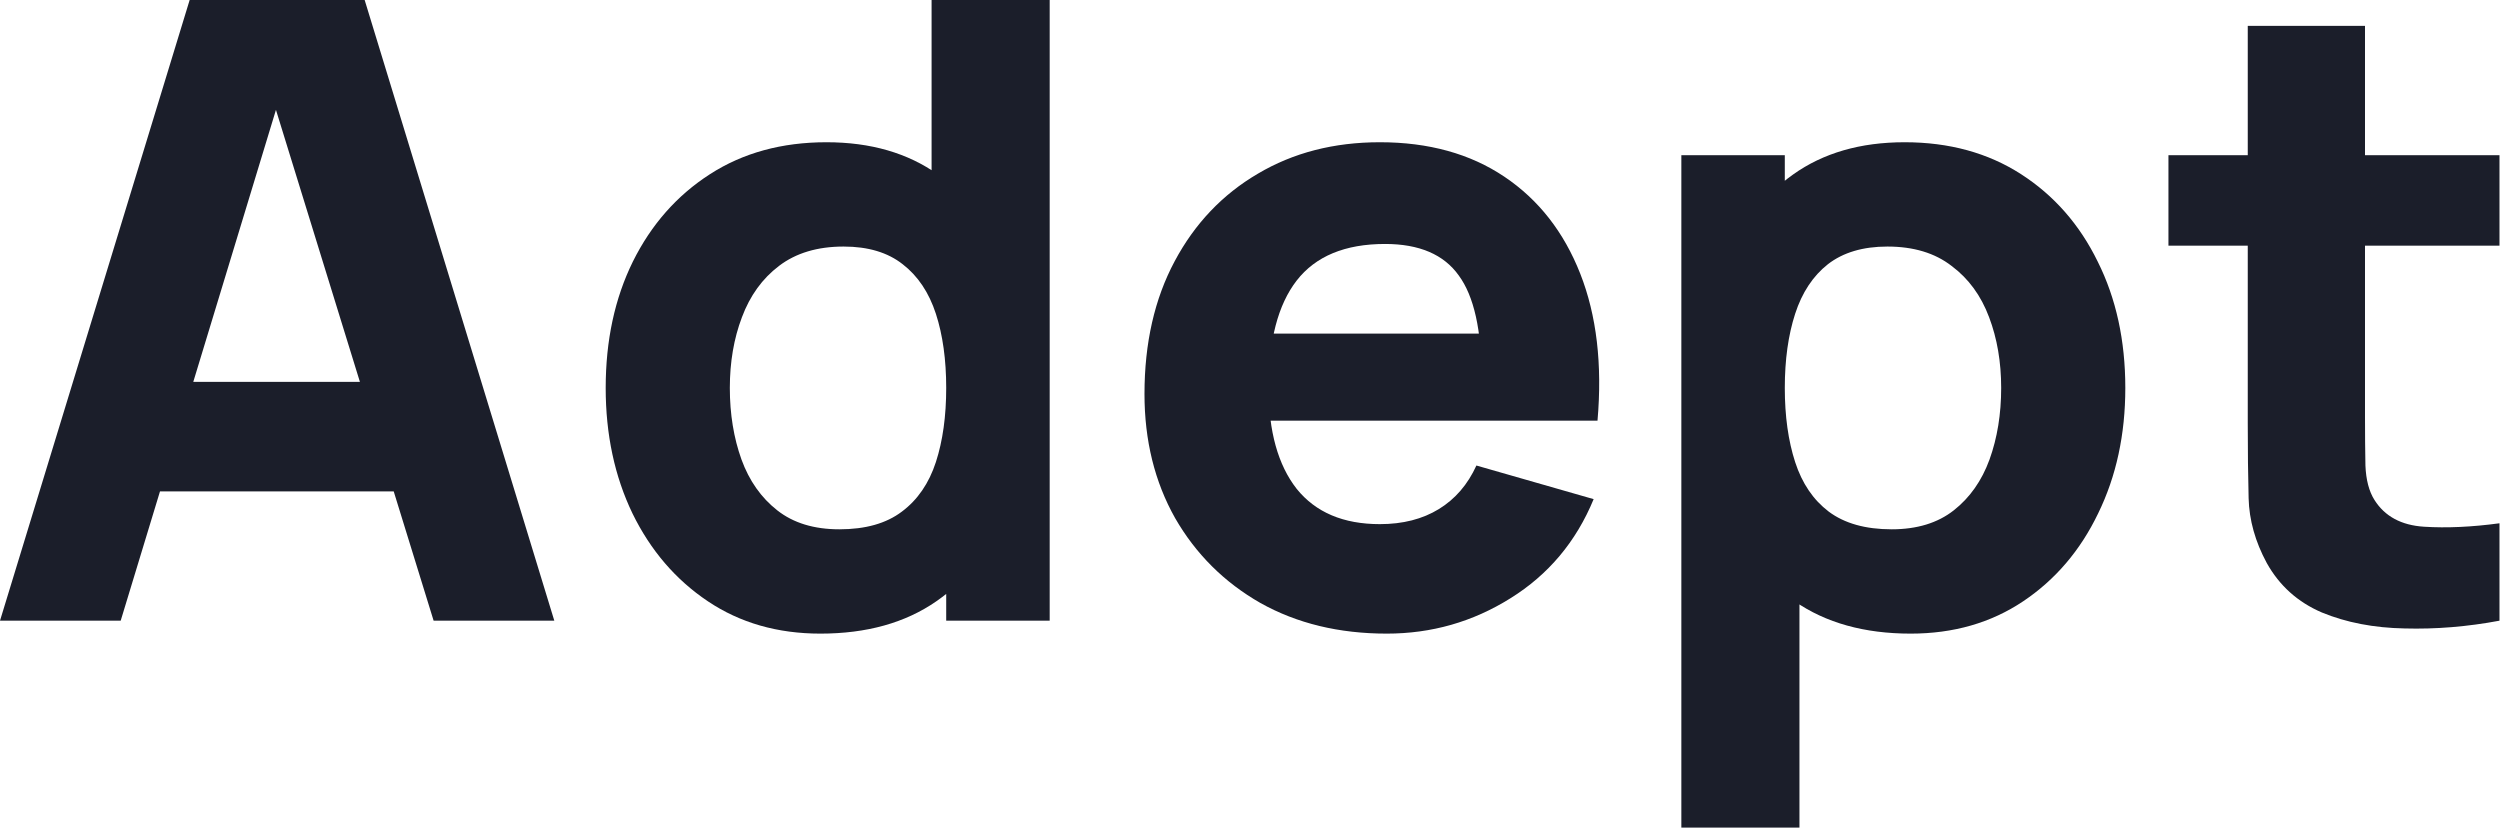 <svg width="87" height="29" viewBox="0 0 87 29" fill="none" xmlns="http://www.w3.org/2000/svg">
<path d="M0 21.6L6.6 0H12.69L19.29 21.6H15.09L9.21 2.55H9.99L4.2 21.6H0ZM3.96 17.1V13.29H15.36V17.1H3.96Z" fill="#1B1E2A"/>
<path d="M28.549 22.05C27.058 22.05 25.753 21.675 24.634 20.925C23.514 20.175 22.639 19.155 22.009 17.865C21.389 16.575 21.078 15.12 21.078 13.5C21.078 11.85 21.393 10.385 22.023 9.105C22.663 7.815 23.558 6.8 24.709 6.06C25.858 5.32 27.209 4.95 28.759 4.95C30.299 4.95 31.593 5.325 32.644 6.075C33.694 6.825 34.489 7.845 35.029 9.135C35.569 10.425 35.839 11.88 35.839 13.5C35.839 15.12 35.563 16.575 35.014 17.865C34.474 19.155 33.663 20.175 32.584 20.925C31.503 21.675 30.159 22.05 28.549 22.05ZM29.209 18.42C30.119 18.42 30.843 18.215 31.384 17.805C31.933 17.395 32.328 16.82 32.569 16.08C32.809 15.34 32.928 14.48 32.928 13.5C32.928 12.52 32.809 11.66 32.569 10.92C32.328 10.18 31.944 9.605 31.413 9.195C30.893 8.785 30.209 8.58 29.358 8.58C28.448 8.58 27.698 8.805 27.108 9.255C26.529 9.695 26.099 10.29 25.819 11.04C25.538 11.78 25.398 12.6 25.398 13.5C25.398 14.41 25.534 15.24 25.803 15.99C26.073 16.73 26.488 17.32 27.049 17.76C27.608 18.2 28.328 18.42 29.209 18.42ZM32.928 21.6V10.5H32.419V0H36.529V21.6H32.928Z" fill="#1B1E2A"/>
<path d="M48.258 22.05C46.599 22.05 45.133 21.695 43.864 20.985C42.603 20.265 41.614 19.28 40.894 18.03C40.184 16.77 39.828 15.33 39.828 13.71C39.828 11.94 40.178 10.4 40.879 9.09C41.578 7.78 42.544 6.765 43.773 6.045C45.004 5.315 46.419 4.95 48.019 4.95C49.718 4.95 51.163 5.35 52.353 6.15C53.544 6.95 54.423 8.075 54.993 9.525C55.563 10.975 55.764 12.68 55.593 14.64H51.559V13.14C51.559 11.49 51.294 10.305 50.764 9.585C50.243 8.855 49.389 8.49 48.199 8.49C46.809 8.49 45.783 8.915 45.123 9.765C44.474 10.605 44.148 11.85 44.148 13.5C44.148 15.01 44.474 16.18 45.123 17.01C45.783 17.83 46.748 18.24 48.019 18.24C48.819 18.24 49.504 18.065 50.074 17.715C50.644 17.365 51.078 16.86 51.379 16.2L55.459 17.37C54.849 18.85 53.883 20 52.563 20.82C51.254 21.64 49.819 22.05 48.258 22.05ZM42.889 14.64V11.61H53.629V14.64H42.889Z" fill="#1B1E2A"/>
<path d="M66.491 22.05C64.881 22.05 63.536 21.675 62.456 20.925C61.376 20.175 60.561 19.155 60.011 17.865C59.471 16.575 59.201 15.12 59.201 13.5C59.201 11.88 59.471 10.425 60.011 9.135C60.551 7.845 61.346 6.825 62.396 6.075C63.446 5.325 64.741 4.95 66.281 4.95C67.831 4.95 69.181 5.32 70.331 6.06C71.481 6.8 72.371 7.815 73.001 9.105C73.641 10.385 73.961 11.85 73.961 13.5C73.961 15.12 73.646 16.575 73.016 17.865C72.396 19.155 71.526 20.175 70.406 20.925C69.286 21.675 67.981 22.05 66.491 22.05ZM58.511 28.8V5.4H62.111V16.5H62.621V28.8H58.511ZM65.831 18.42C66.711 18.42 67.431 18.2 67.991 17.76C68.551 17.32 68.966 16.73 69.236 15.99C69.506 15.24 69.641 14.41 69.641 13.5C69.641 12.6 69.501 11.78 69.221 11.04C68.941 10.29 68.506 9.695 67.916 9.255C67.336 8.805 66.591 8.58 65.681 8.58C64.831 8.58 64.141 8.785 63.611 9.195C63.091 9.605 62.711 10.18 62.471 10.92C62.231 11.66 62.111 12.52 62.111 13.5C62.111 14.48 62.231 15.34 62.471 16.08C62.711 16.82 63.101 17.395 63.641 17.805C64.191 18.215 64.921 18.42 65.831 18.42Z" fill="#1B1E2A"/>
<path d="M86.982 21.6C85.862 21.81 84.762 21.9 83.682 21.87C82.612 21.85 81.652 21.665 80.802 21.315C79.962 20.955 79.322 20.38 78.882 19.59C78.482 18.85 78.272 18.1 78.252 17.34C78.232 16.57 78.222 15.7 78.222 14.73V0.9H82.302V14.49C82.302 15.12 82.307 15.69 82.317 16.2C82.337 16.7 82.442 17.1 82.632 17.4C82.992 17.97 83.567 18.28 84.357 18.33C85.147 18.38 86.022 18.34 86.982 18.21V21.6ZM75.462 8.55V5.4H86.982V8.55H75.462Z" fill="#1B1E2A"/>
</svg>
